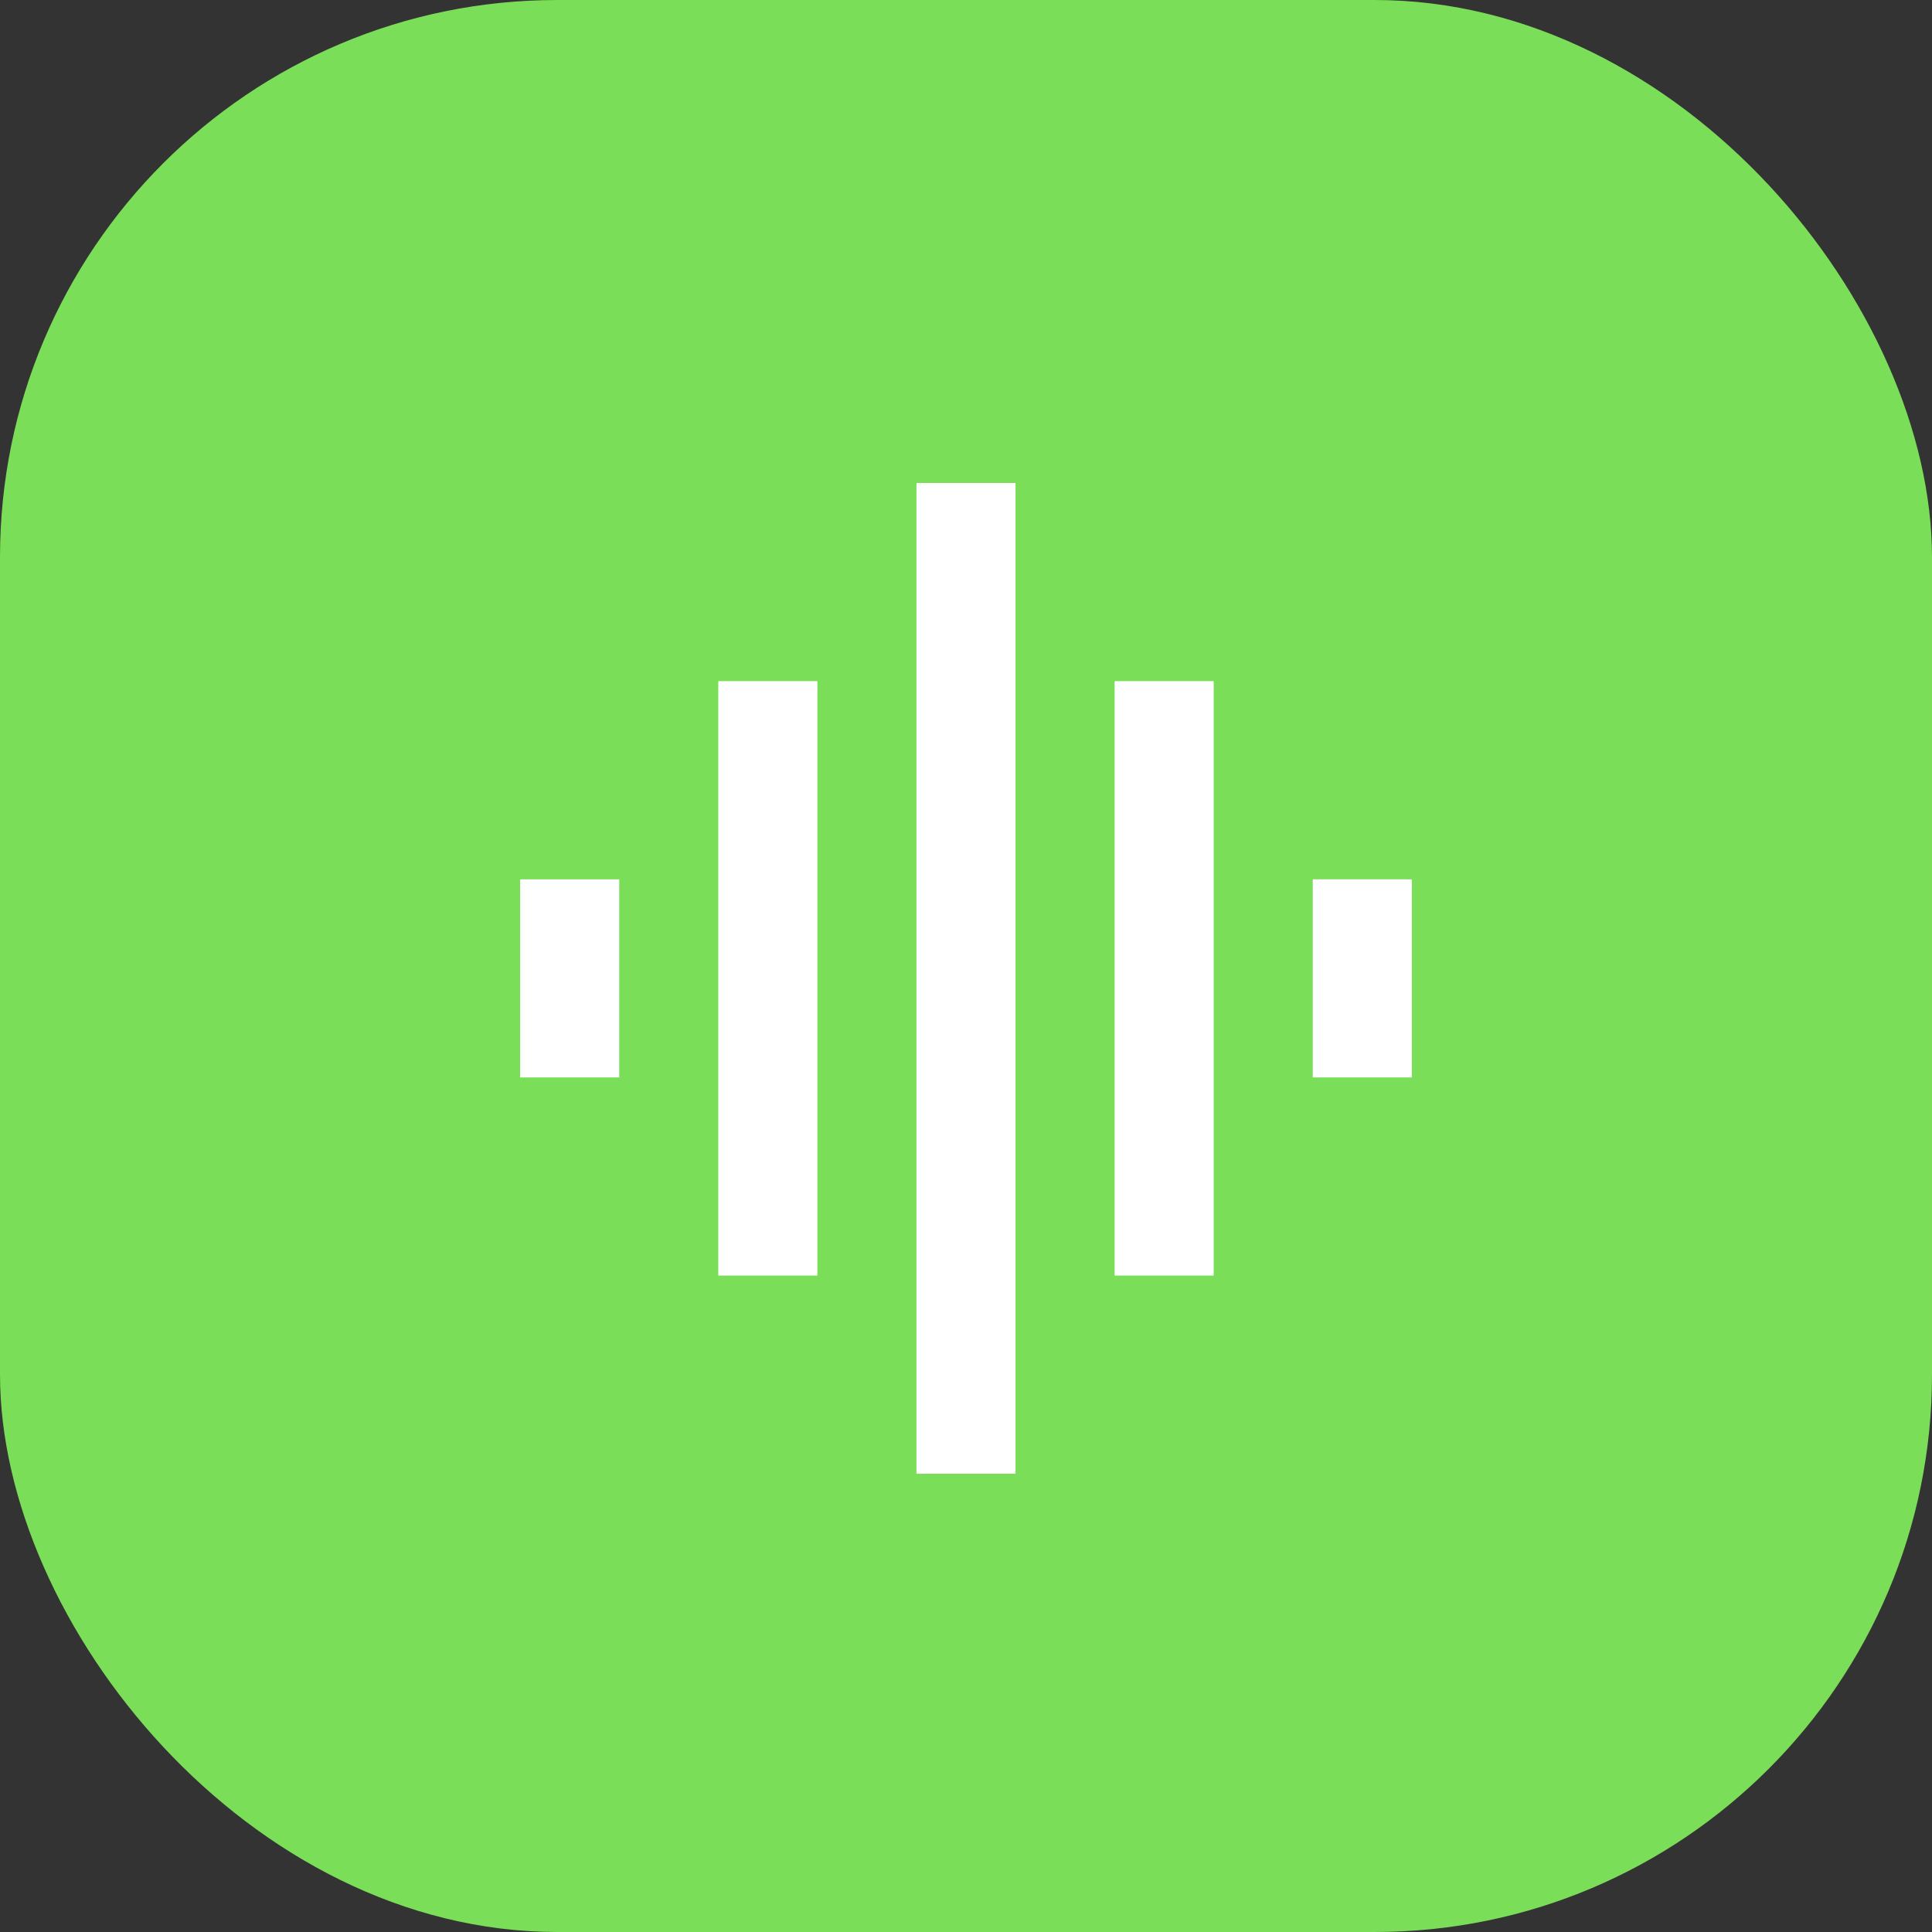 <svg xmlns="http://www.w3.org/2000/svg" width="52" height="52" viewBox="0 0 52 52">
  <rect x="0" y="0" width="52" height="52" fill="#333333" stroke="none"/>
  <g id="Group_18422" data-name="Group 18422" transform="translate(-50 -620)">
    <rect id="Rectangle_63" data-name="Rectangle 63" width="52" height="52" rx="15" transform="translate(50 620)" fill="#7bde58"/>
    <path id="Path_12123" data-name="Path 12123" d="M11.333,25.333H14v-16H11.333Zm5.333,5.333h2.667V4H16.667ZM6,20H8.667V14.667H6Zm16,5.333h2.667v-16H22Zm5.333-10.667V20H30V14.667Z" transform="translate(58 629)" fill="#fff"/>
  </g>
</svg>
